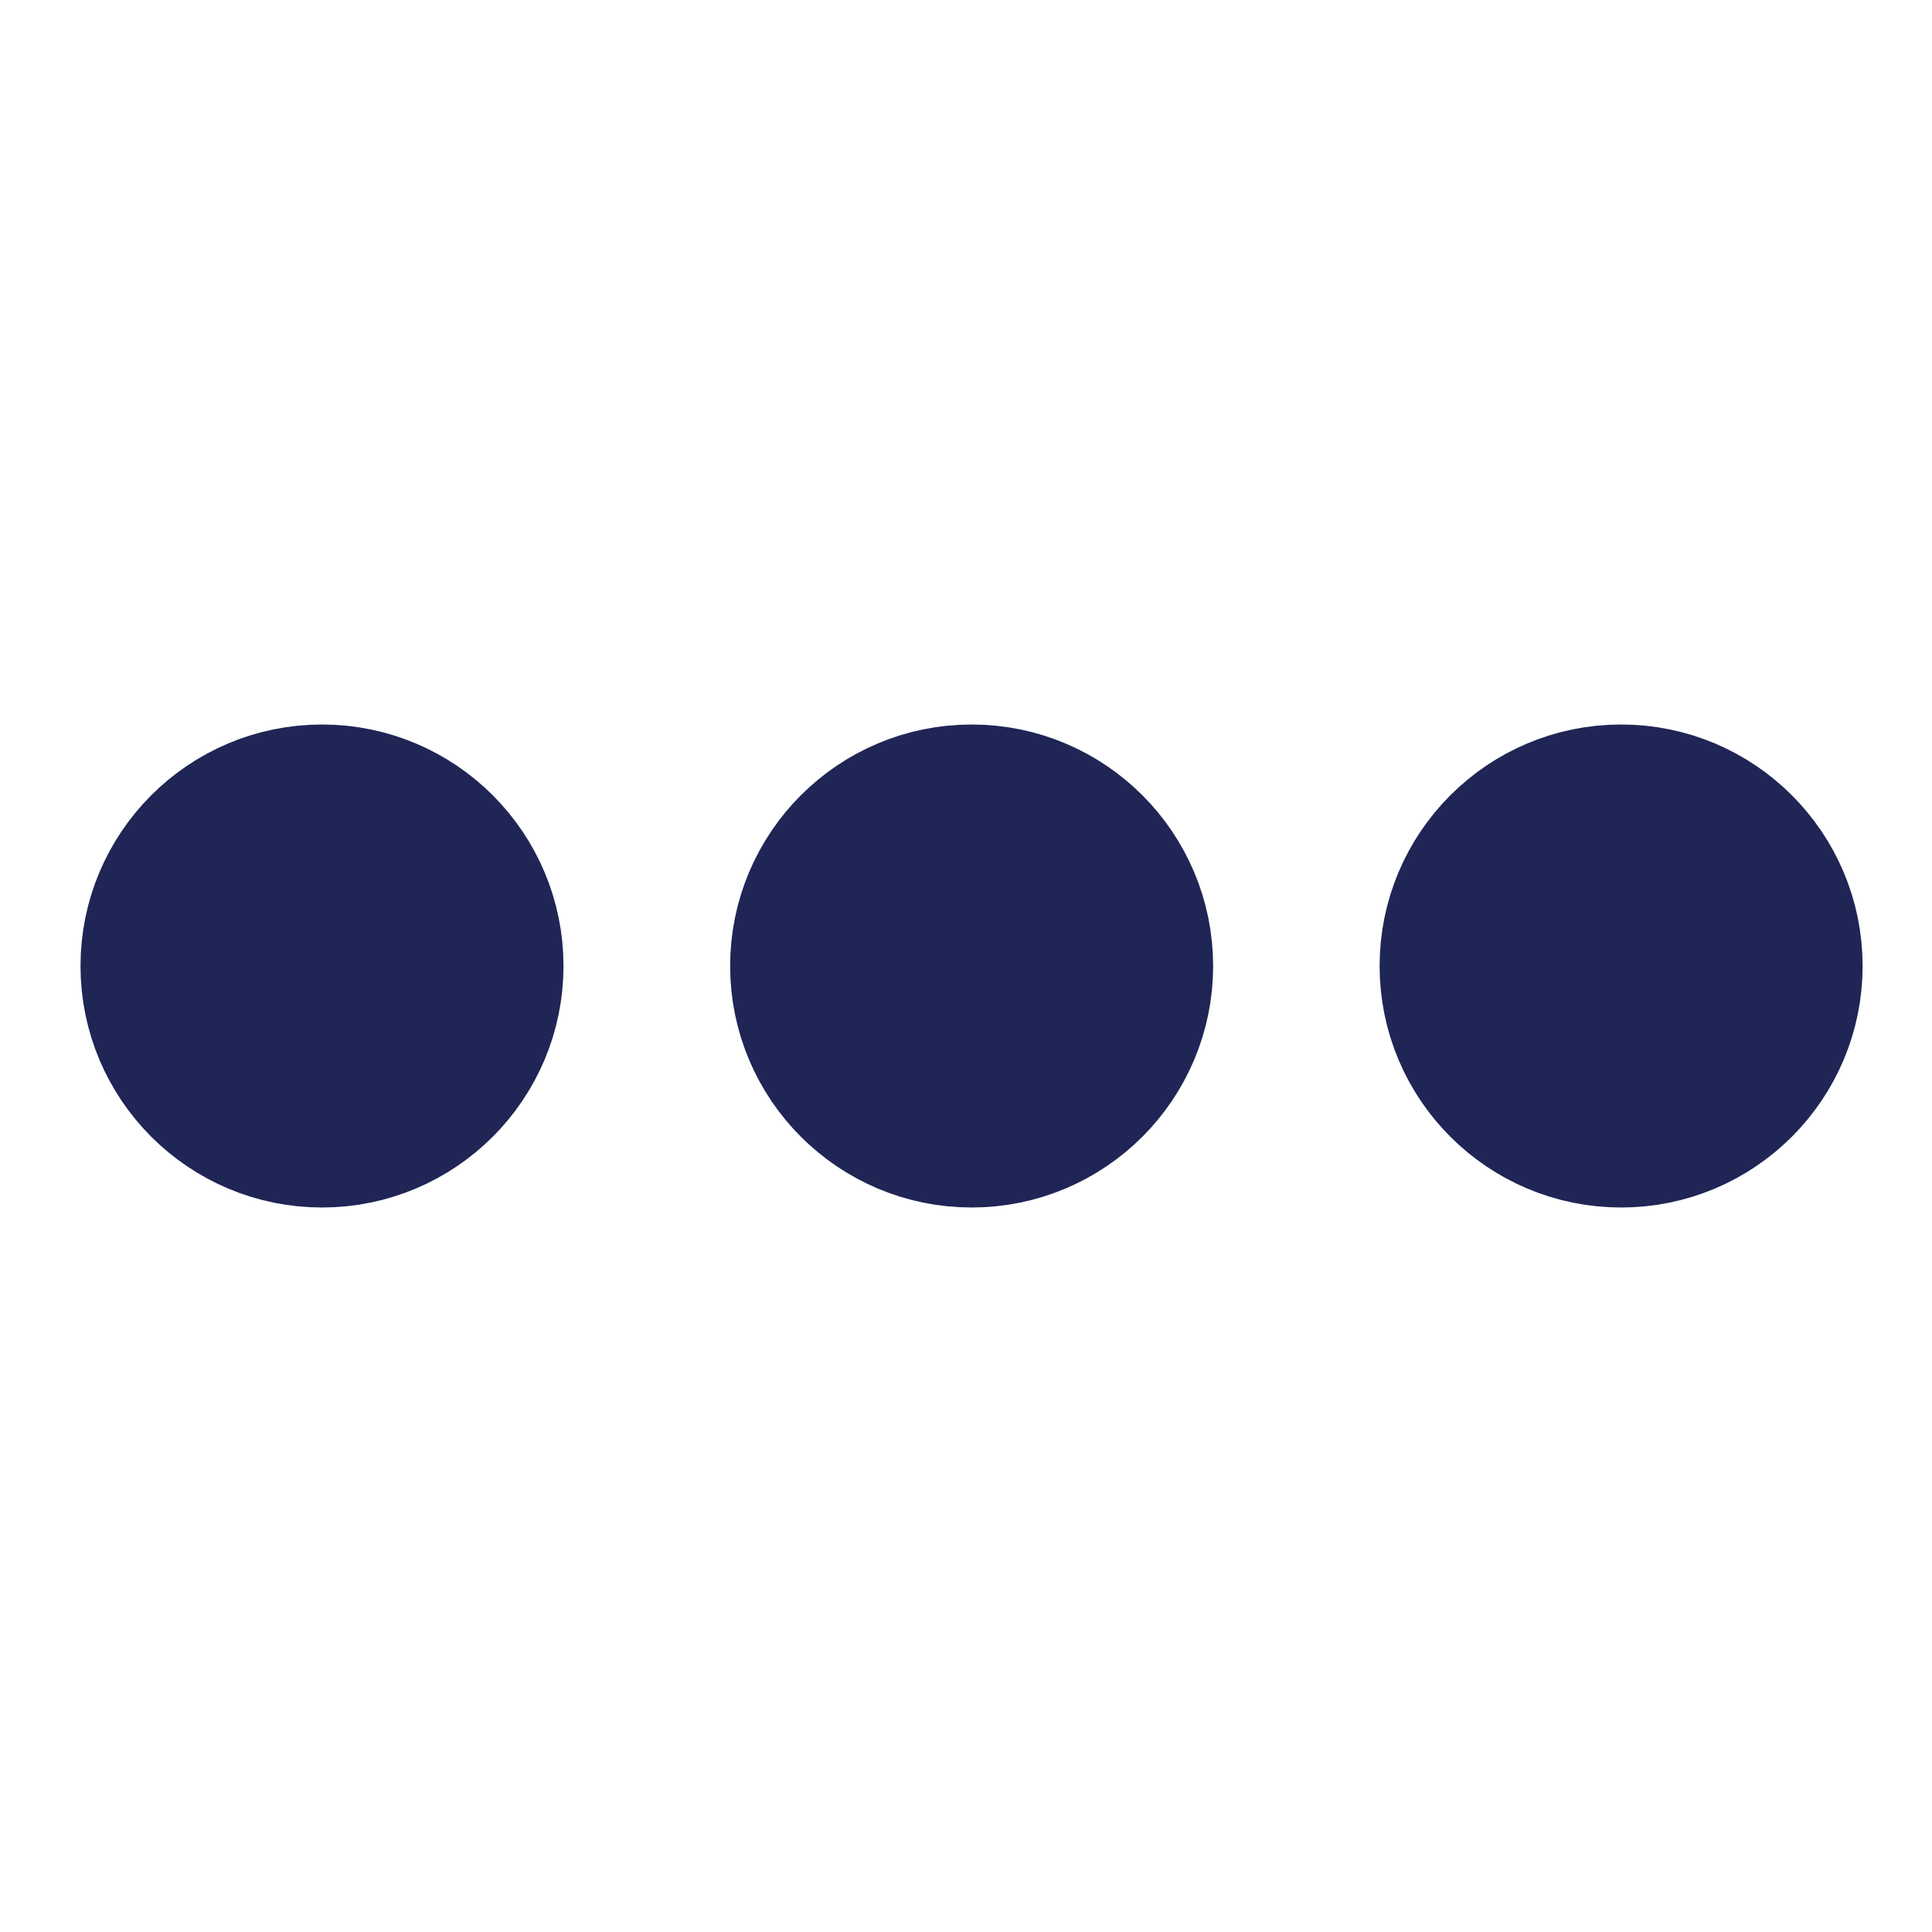 <?xml version="1.0" encoding="UTF-8" standalone="no"?>
<svg width="12px" height="12px" viewBox="0 0 12 12" version="1.1" xmlns="http://www.w3.org/2000/svg" xmlns:xlink="http://www.w3.org/1999/xlink">
    <!-- Generator: Sketch 46.2 (44496) - http://www.bohemiancoding.com/sketch -->
    <title>Icon/utility/Indigo/12px/More</title>
    <desc>Created with Sketch.</desc>
    <defs></defs>
    <g id="Symbols" stroke="none" stroke-width="1" fill="none" fill-rule="evenodd">
        <g id="Icon/utility/Indigo/12px/More">
            <rect id="Rectangle-6" x="0" y="0" width="12" height="12"></rect>
            <g id="Page-1" transform="translate(1, 5)" stroke="#1F2555" fill="#1F2555">
                <path d="M6.035,1 C6.035,1.552 5.587,2 5.035,2 C4.483,2 4.035,1.552 4.035,1 C4.035,0.448 4.483,0 5.035,0 C5.587,0 6.035,0.448 6.035,1" id="Fill-1"></path>
                <path d="M2,1 C2,1.552 1.552,2 1,2 C0.448,2 4.99999996e-05,1.552 4.99999996e-05,1 C4.99999996e-05,0.448 0.448,0 1,0 C1.552,0 2,0.448 2,1" id="Fill-3"></path>
                <path d="M10.069,1 C10.069,1.552 9.621,2 9.069,2 C8.517,2 8.069,1.552 8.069,1 C8.069,0.448 8.517,0 9.069,0 C9.621,0 10.069,0.448 10.069,1" id="Fill-5"></path>
            </g>
        </g>
    </g>
</svg>